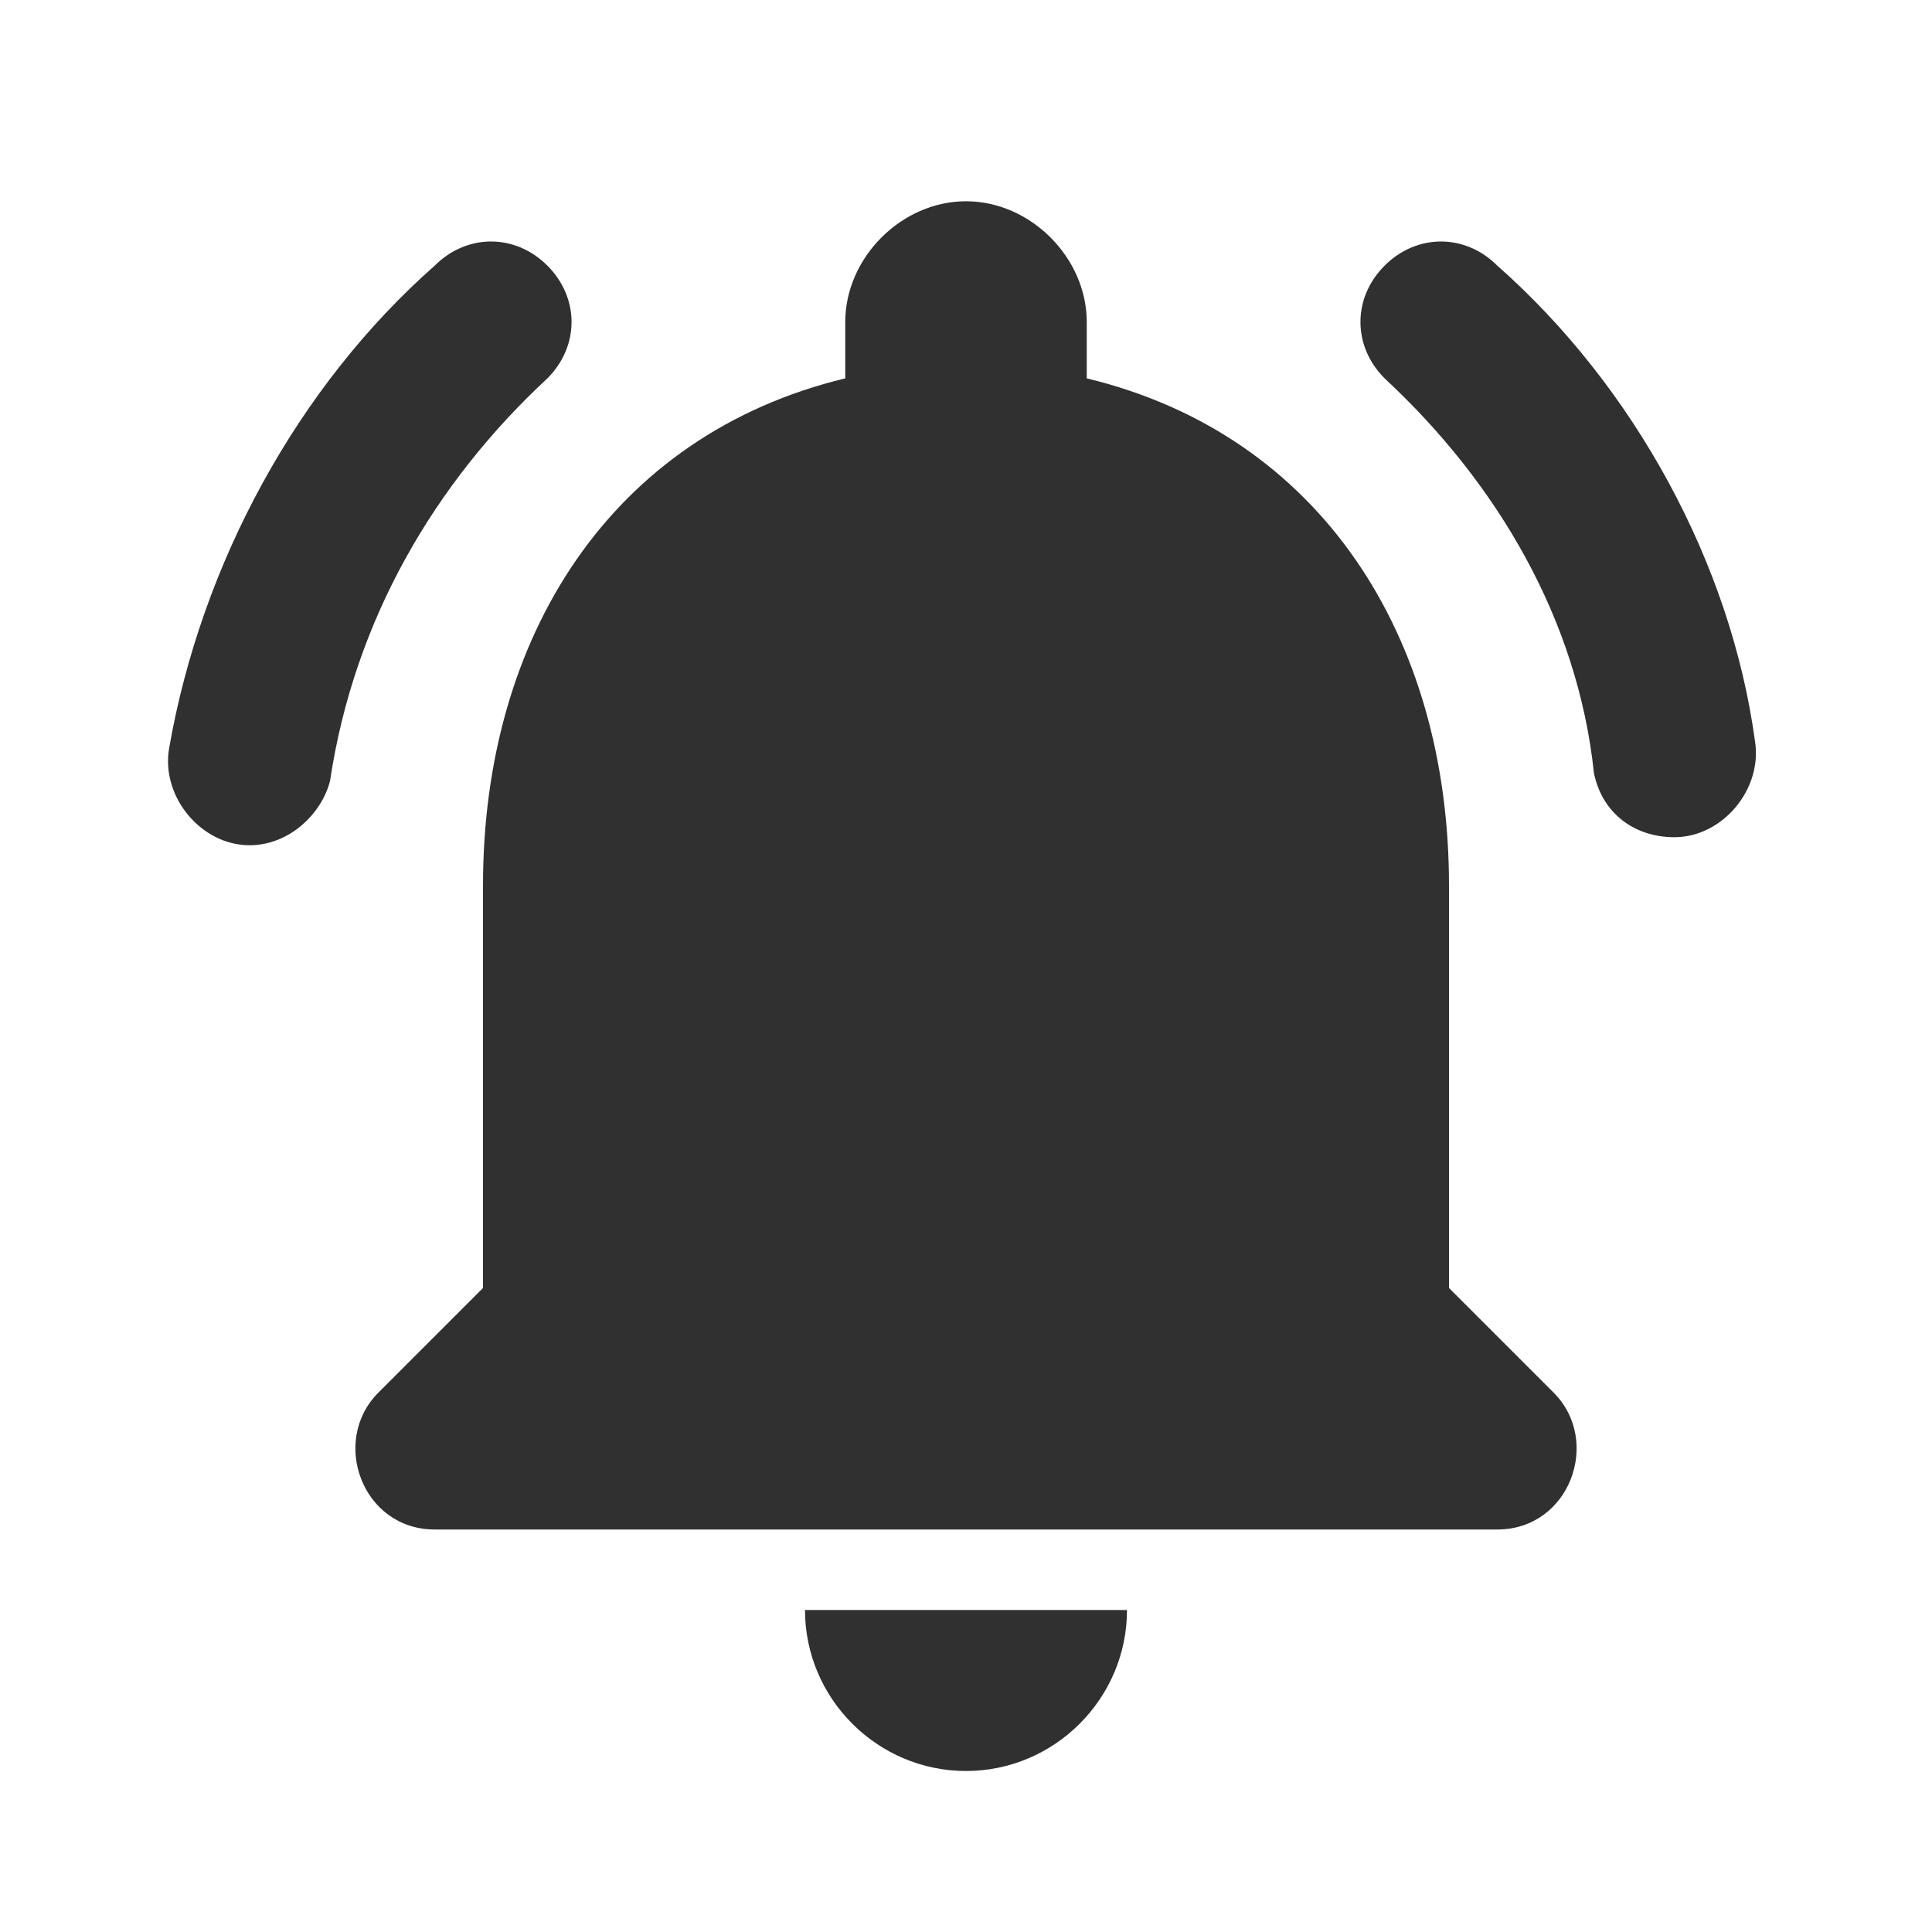 <svg xmlns="http://www.w3.org/2000/svg" width="24" height="24" viewBox="0 0 24 24">
  <path
      d="M18,16v-5c0,-3.1 -1.6,-5.6 -4.5,-6.3V4c0,-0.8 -0.7,-1.5 -1.5,-1.5S10.5,3.2 10.5,4v0.7C7.6,5.4 6,7.9 6,11v5l-1.3,1.3C4.1,17.9 4.5,19 5.4,19h13.2c0.9,0 1.3,-1.1 0.7,-1.7L18,16zM12,22c1.1,0 2,-0.9 2,-2h-4C10,21.1 10.9,22 12,22zM6.8,4.7c0.4,-0.4 0.4,-1 0,-1.4s-1,-0.4 -1.4,0C3.7,4.8 2.5,7 2.1,9.3c-0.1,0.6 0.4,1.2 1,1.2c0.5,0 0.9,-0.4 1,-0.8C4.4,7.7 5.4,6 6.8,4.7zM18.6,3.3c-0.4,-0.4 -1,-0.4 -1.4,0s-0.4,1 0,1.4c1.4,1.3 2.4,3 2.6,4.9c0.1,0.5 0.5,0.8 1,0.8c0.6,0 1.1,-0.6 1,-1.2C21.5,7 20.3,4.8 18.6,3.3z"
      fill="#303030"/>
</svg>
